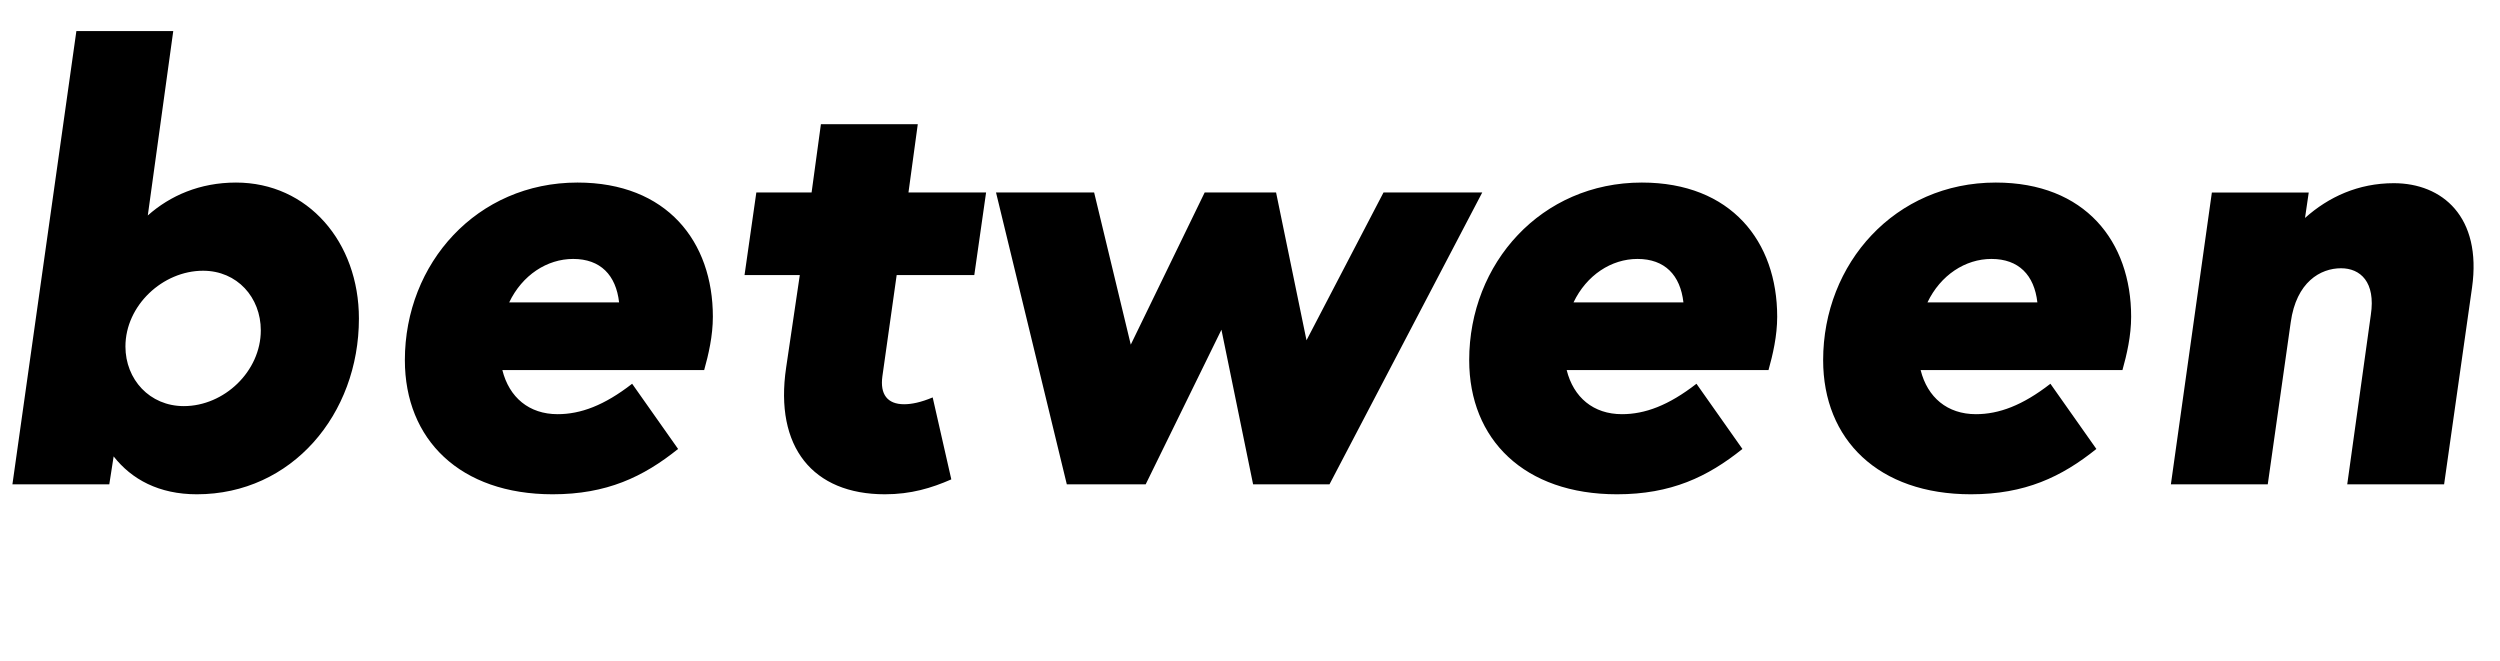 <svg width="4026" height="1064.002" xmlns="http://www.w3.org/2000/svg"><path d="M20 780.002h156l7-45c29 37 73 61 134 61 153 0 261-129 261-283 0-123-82-219-198-219-58 0-106 21-142 53l41-297H123zm307-344c55 0 93 43 93 96 0 66-59 122-124 122-55 0-94-43-94-96 0-66 60-122 125-122zm325 144c0 128 89 216 238 216 87 0 146-28 202-73l-74-105c-45 35-83 49-120 49-46 0-78-27-89-71h325c7-25 14-55 14-86 0-121-74-216-218-216-162 0-278 130-278 286zm168-93c21-44 61-70 103-70 44 0 69 26 74 70zm468-44l-22 149c-19 128 43 204 159 204 42 0 75-10 107-24l-30-132c-19 8-34 11-46 11-27 0-39-16-35-45l23-163h125l19-133h-125l15-110h-156l-15 110h-89l-19 133zm430 337h127l122-249 51 249h123l246-470h-159l-124 238-49-238h-115l-119 245-59-245h-158zm648-200c0 128 89 216 238 216 87 0 146-28 202-73l-74-105c-45 35-83 49-120 49-46 0-78-27-89-71h325c7-25 14-55 14-86 0-121-74-216-218-216-162 0-278 130-278 286zm168-93c21-44 61-70 103-70 44 0 69 26 74 70zm402 93c0 128 89 216 238 216 87 0 146-28 202-73l-74-105c-45 35-83 49-120 49-46 0-78-27-89-71h325c7-25 14-55 14-86 0-121-74-216-218-216-162 0-278 130-278 286zm168-93c21-44 61-70 103-70 44 0 69 26 74 70zm548 293l37-261c9-65 48-87 81-87 31 0 56 22 48 75l-38 273h156l45-317c16-114-48-168-126-168-57 0-105 22-143 56l6-41h-156l-66 470zm0 0"/></svg>